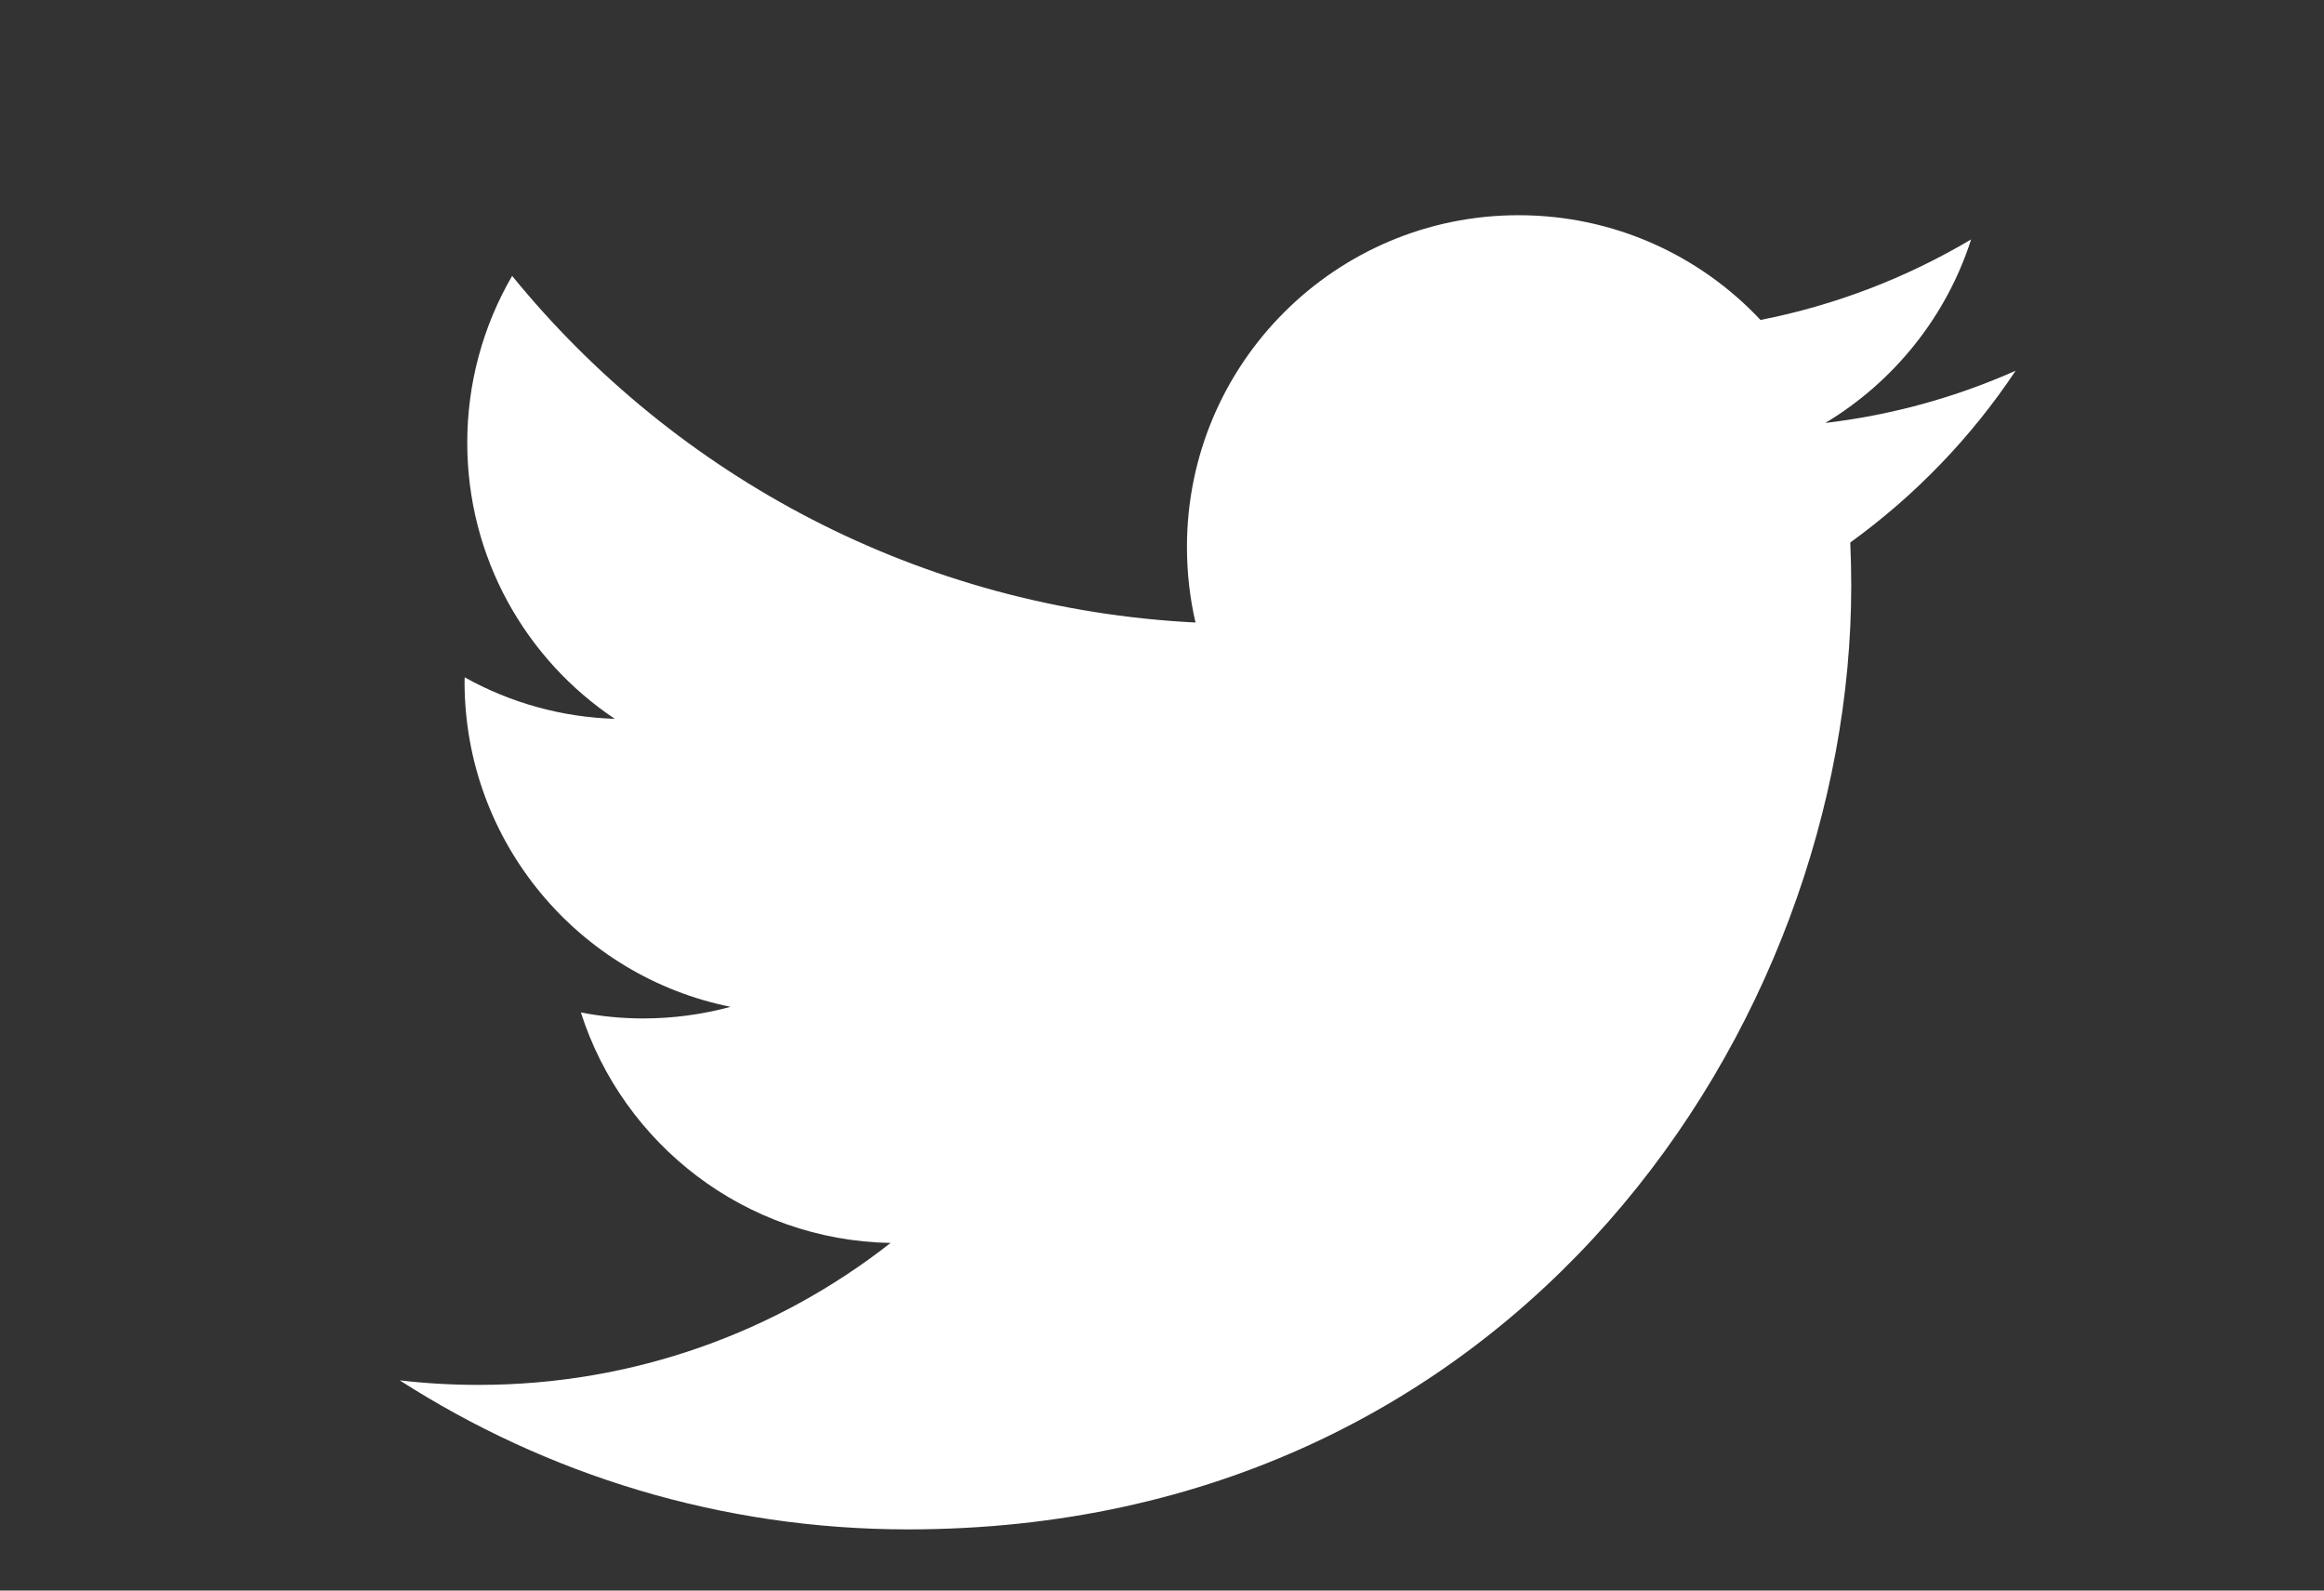 <svg width="19" height="13" viewBox="0 0 19 13" fill="none" xmlns="http://www.w3.org/2000/svg">
<rect x="0" y="0" width="19" height="13" fill="#333333" stroke="none"/>
<g clip-path="url(#clip0_1_112)">
<path d="M7.423 12.5C12.408 12.5 15.135 8.368 15.135 4.785C15.135 4.667 15.132 4.551 15.127 4.434C15.658 4.05 16.116 3.575 16.479 3.03C15.993 3.246 15.471 3.392 14.923 3.457C15.482 3.121 15.912 2.59 16.115 1.957C15.582 2.273 15 2.496 14.393 2.615C13.899 2.088 13.195 1.759 12.415 1.759C10.918 1.759 9.704 2.973 9.704 4.47C9.704 4.683 9.728 4.89 9.774 5.088C7.522 4.975 5.524 3.896 4.187 2.255C3.946 2.669 3.82 3.139 3.82 3.618C3.82 4.559 4.299 5.389 5.026 5.875C4.596 5.862 4.175 5.746 3.799 5.536C3.798 5.547 3.798 5.558 3.798 5.571C3.798 6.884 4.733 7.98 5.973 8.229C5.74 8.292 5.5 8.324 5.258 8.324C5.084 8.324 4.914 8.307 4.749 8.275C5.094 9.353 6.094 10.137 7.281 10.159C6.353 10.886 5.184 11.319 3.914 11.319C3.698 11.319 3.482 11.307 3.268 11.282C4.467 12.051 5.892 12.5 7.423 12.5" fill="white"/>
</g>
<defs>
<clipPath id="clip0_1_112">
<rect width="17.815" height="12" fill="white" transform="translate(0.615 0.5)"/>
</clipPath>
</defs>
</svg>
